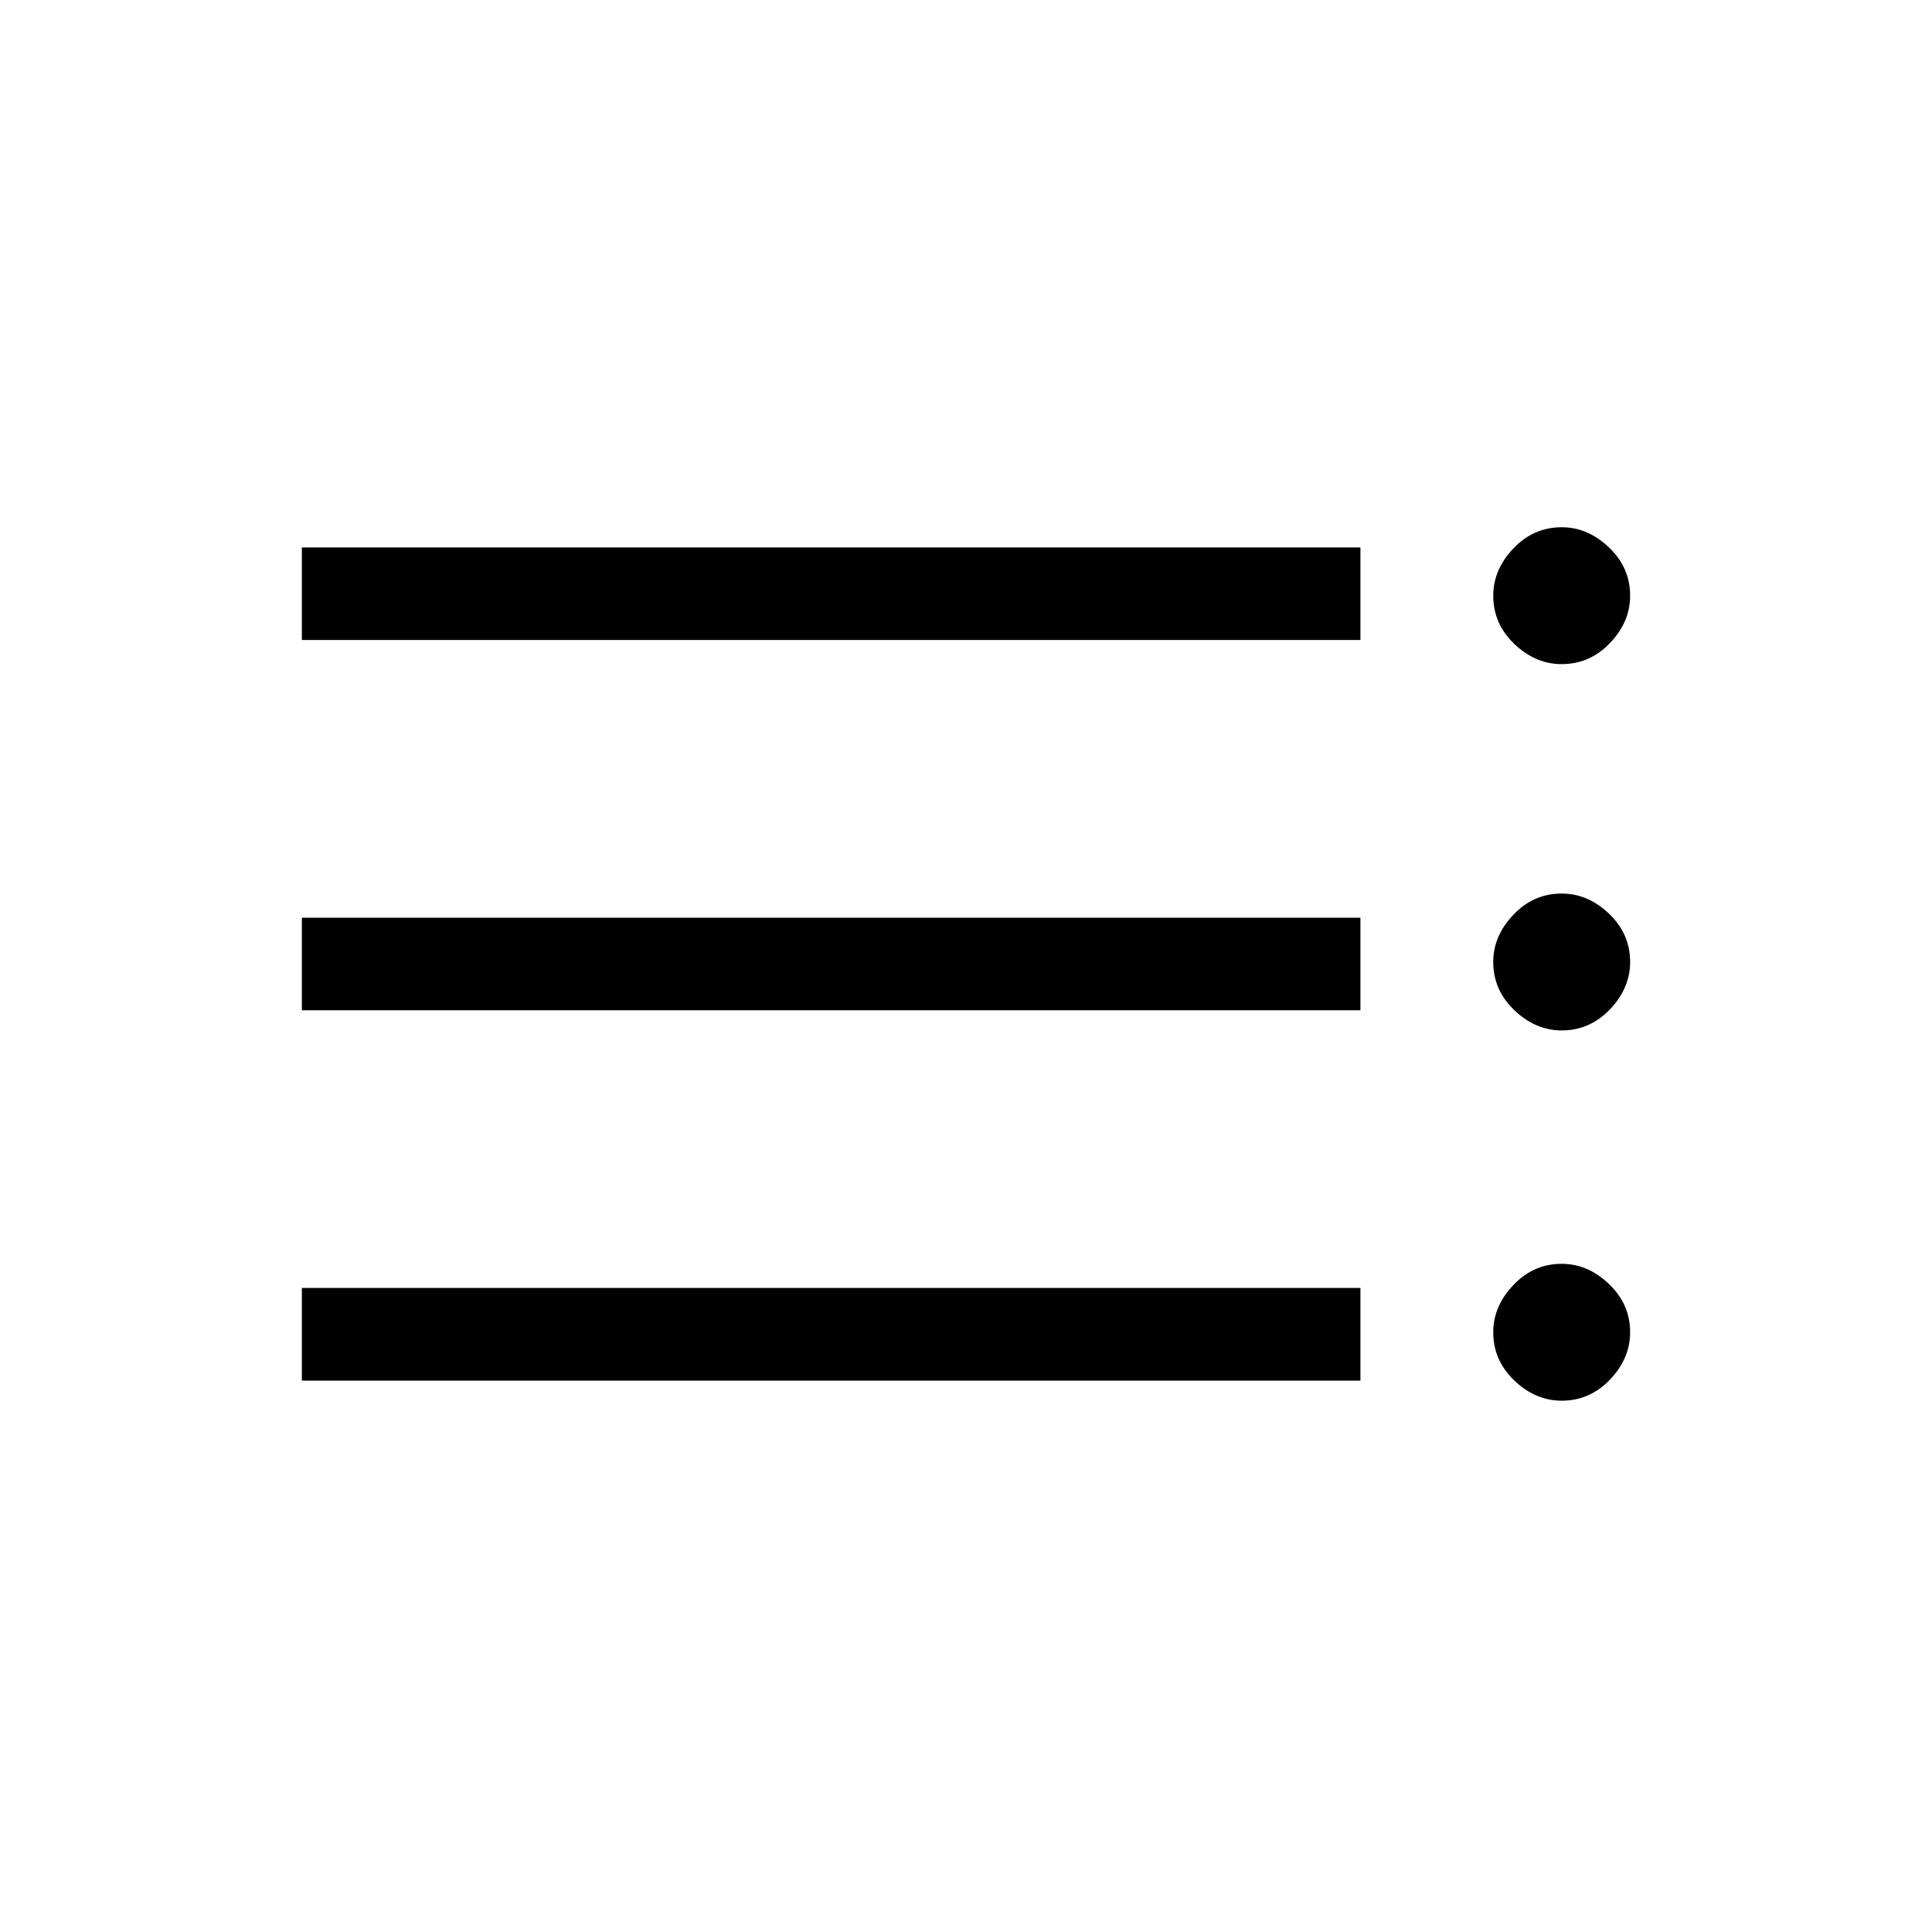 <svg xmlns="http://www.w3.org/2000/svg" height="20" width="20"><path d="M3.125 14.292v-.959h10.958v.959Zm0-3.834V9.5h10.958v.958Zm0-3.833v-.958h10.958v.958ZM16.167 14.5q-.271 0-.49-.208-.219-.209-.219-.5 0-.271.209-.49.208-.219.5-.219.271 0 .489.209.219.208.219.5 0 .27-.208.489-.209.219-.5.219Zm0-3.833q-.271 0-.49-.209-.219-.208-.219-.5 0-.27.209-.489.208-.219.5-.219.271 0 .489.208.219.209.219.5 0 .271-.208.49-.209.219-.5.219Zm0-3.792q-.271 0-.49-.208-.219-.209-.219-.5 0-.271.209-.49.208-.219.5-.219.271 0 .489.209.219.208.219.5 0 .271-.208.489-.209.219-.5.219Z"/></svg>